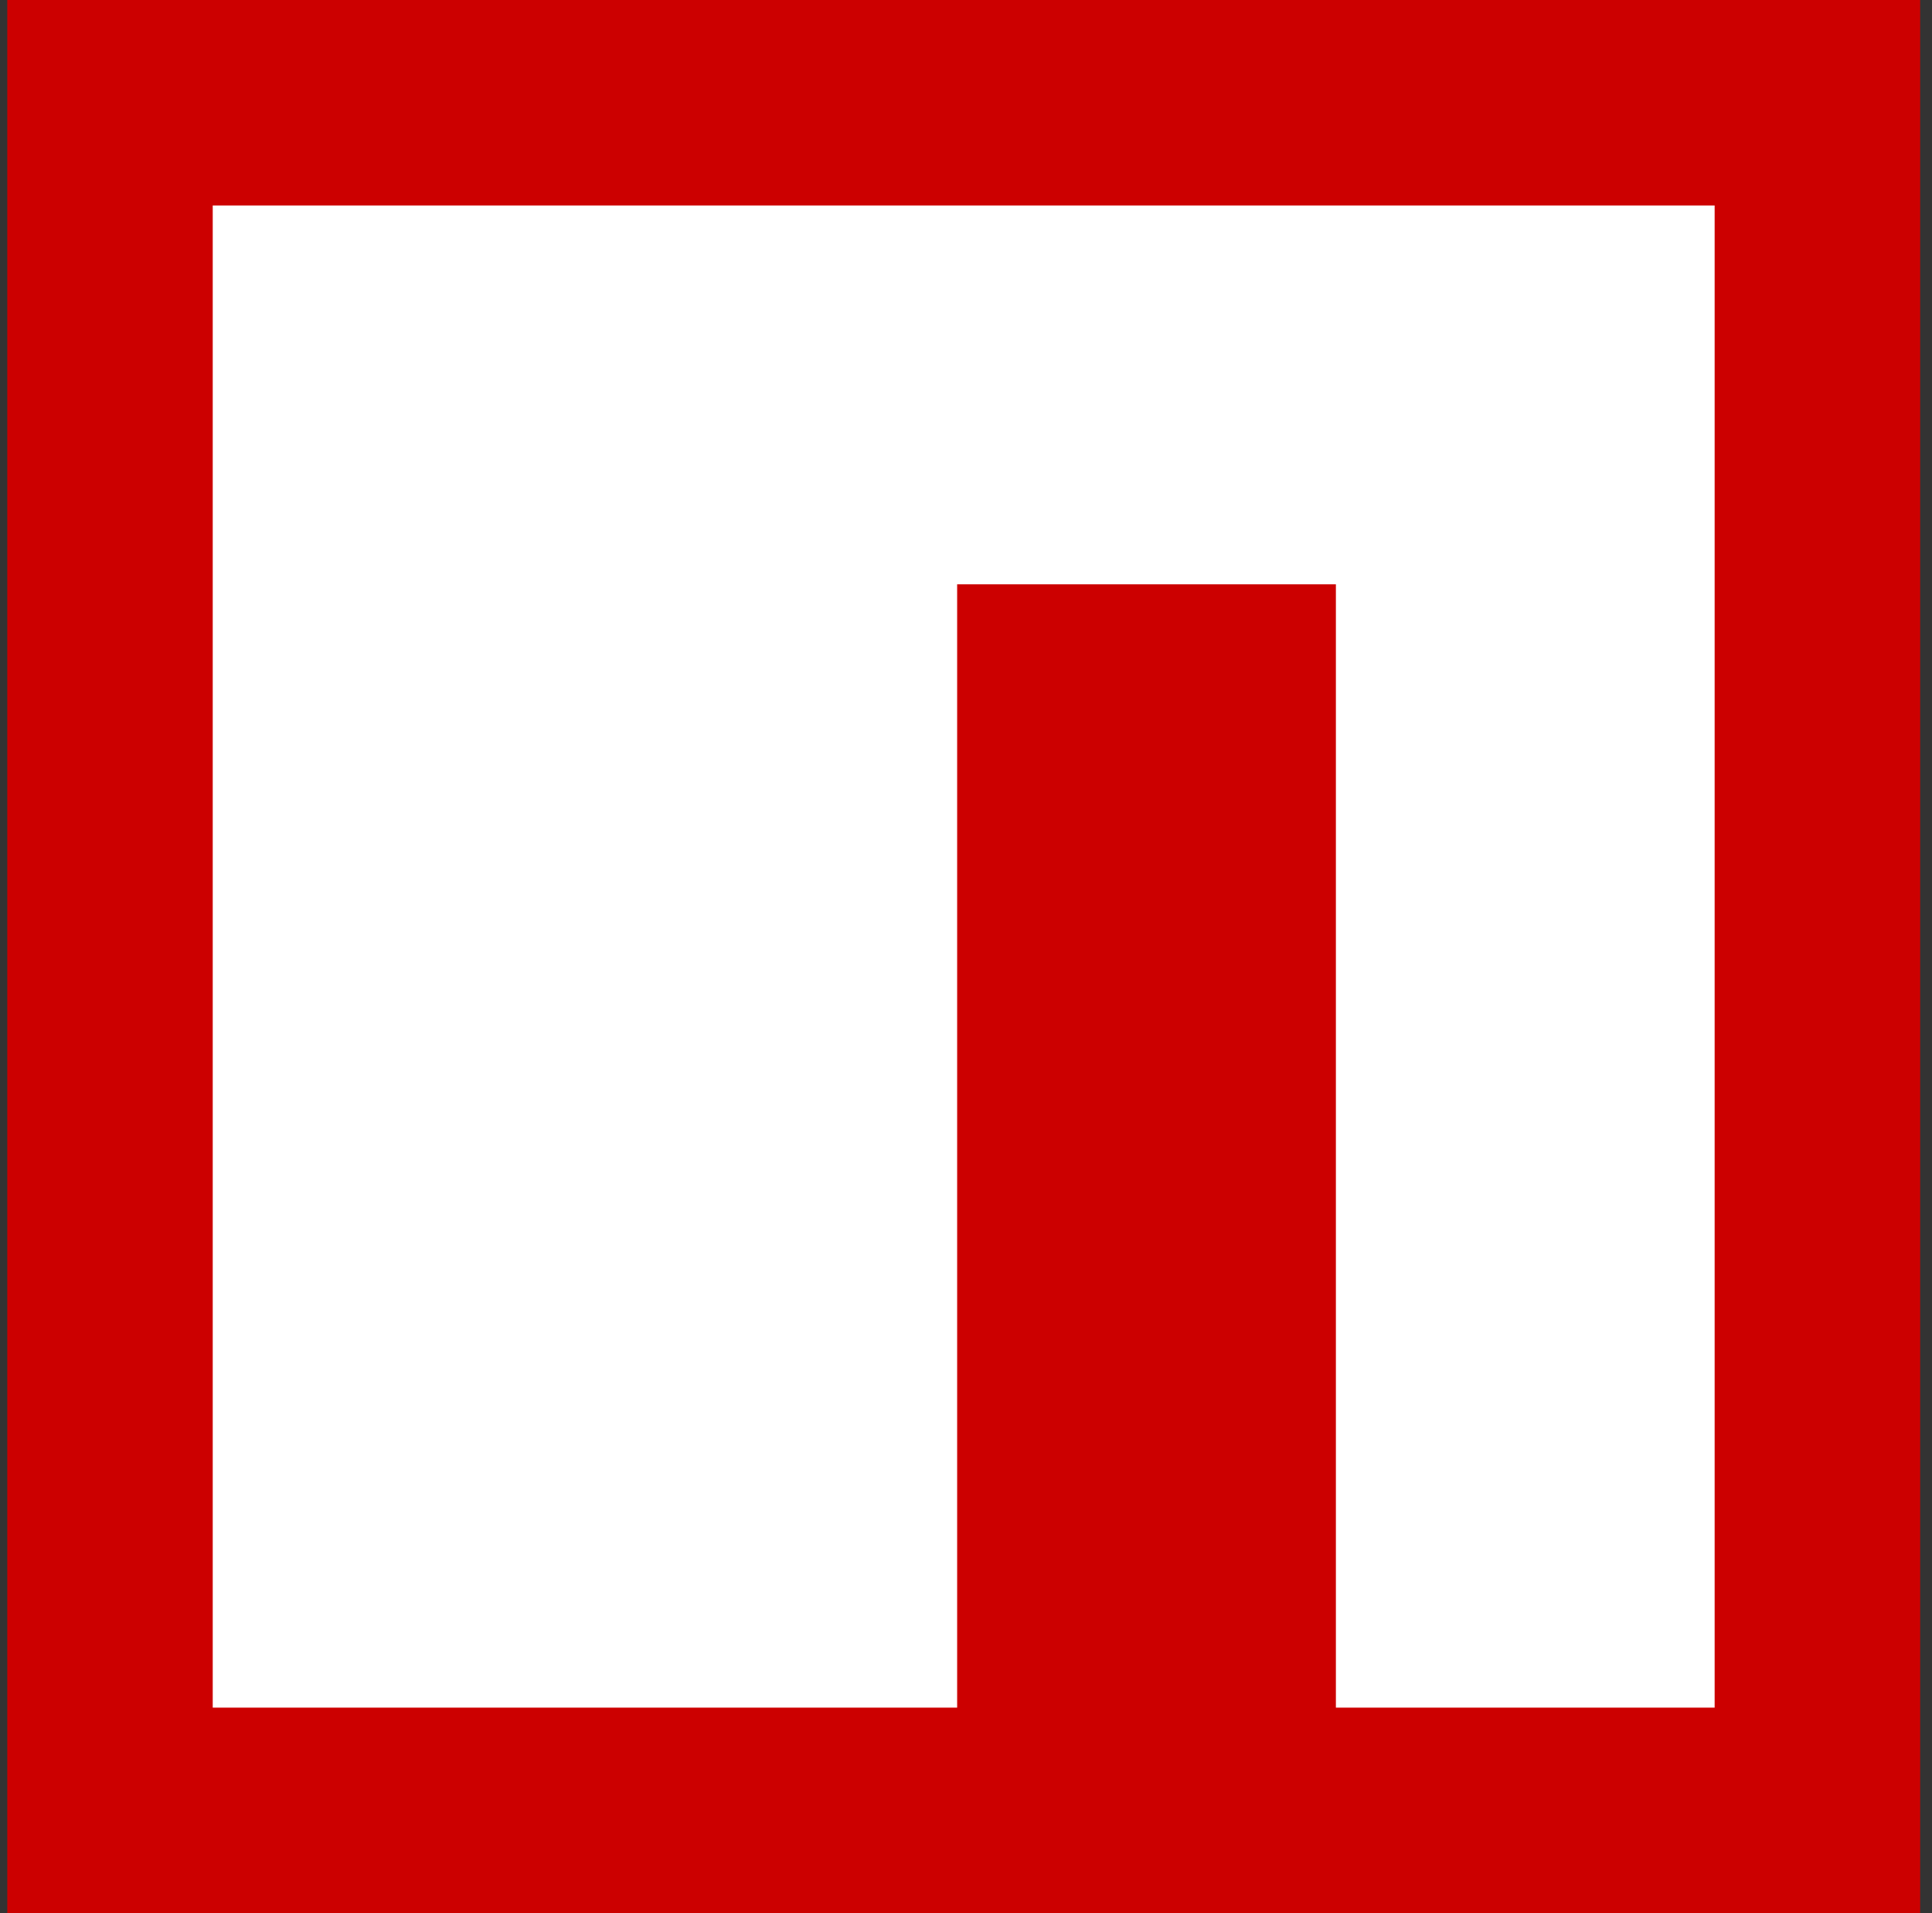 <svg width="101" height="100" viewBox="0 0 101 100" fill="none" xmlns="http://www.w3.org/2000/svg">
<rect x="0" y="0" width="101" height="100" fill="#333333" stroke="none"/>
<g id="npm">
<path id="Vector" d="M0.381 0H100.381V100H0.381V0Z" fill="#CC0000"/>
<path id="Vector_2" d="M50.041 10.74H11.121V89.256H50.037V30.54H69.837V89.256H89.637V10.74H50.041Z" fill="white"/>
</g>
</svg>
